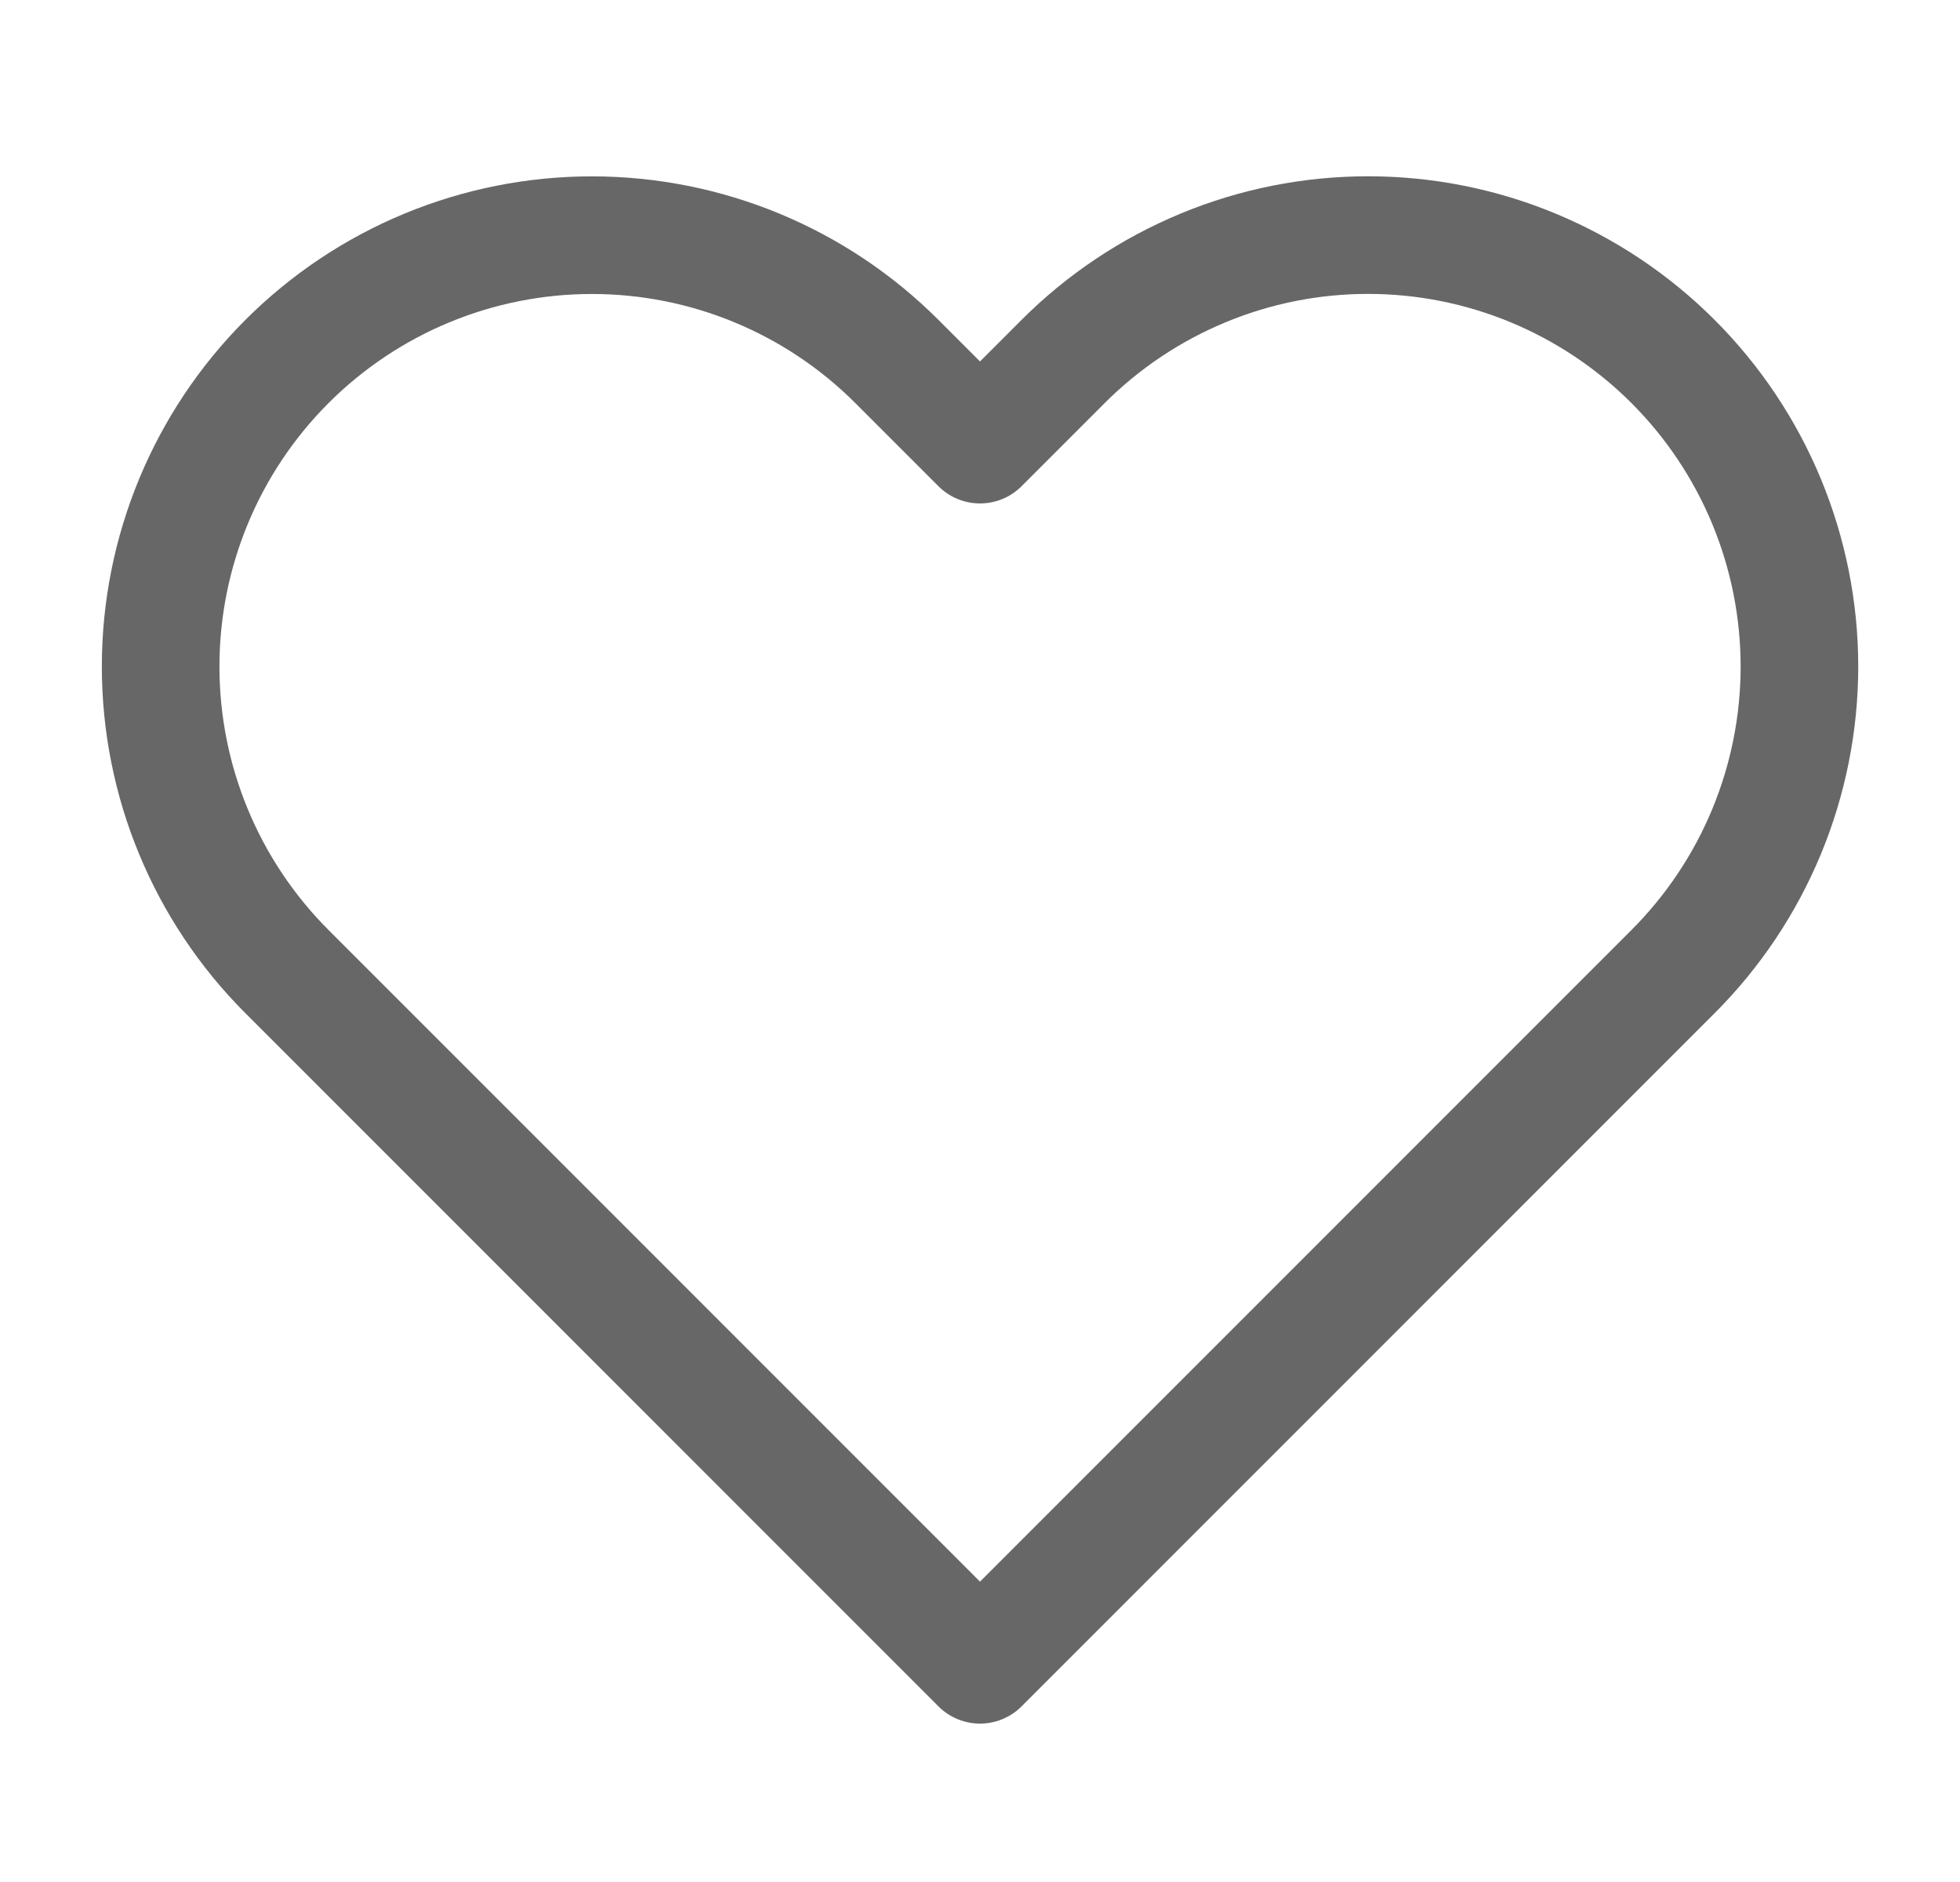 <svg width="25" height="24" viewBox="0 0 25 24" fill="none" xmlns="http://www.w3.org/2000/svg">
<path d="M21.34 4.61C20.829 4.099 20.223 3.694 19.555 3.417C18.888 3.14 18.172 2.998 17.45 2.998C16.727 2.998 16.012 3.14 15.345 3.417C14.677 3.694 14.071 4.099 13.56 4.61L12.5 5.67L11.44 4.61C10.408 3.578 9.009 2.999 7.55 2.999C6.091 2.999 4.692 3.578 3.66 4.61C2.628 5.642 2.049 7.041 2.049 8.5C2.049 9.959 2.628 11.358 3.66 12.39L4.72 13.45L12.5 21.23L20.28 13.45L21.34 12.39C21.851 11.879 22.256 11.273 22.533 10.605C22.809 9.938 22.952 9.222 22.952 8.5C22.952 7.777 22.809 7.062 22.533 6.395C22.256 5.727 21.851 5.121 21.34 4.61Z" stroke="#676767" stroke-width="1.5" stroke-linecap="round" stroke-linejoin="round"/>
</svg>
